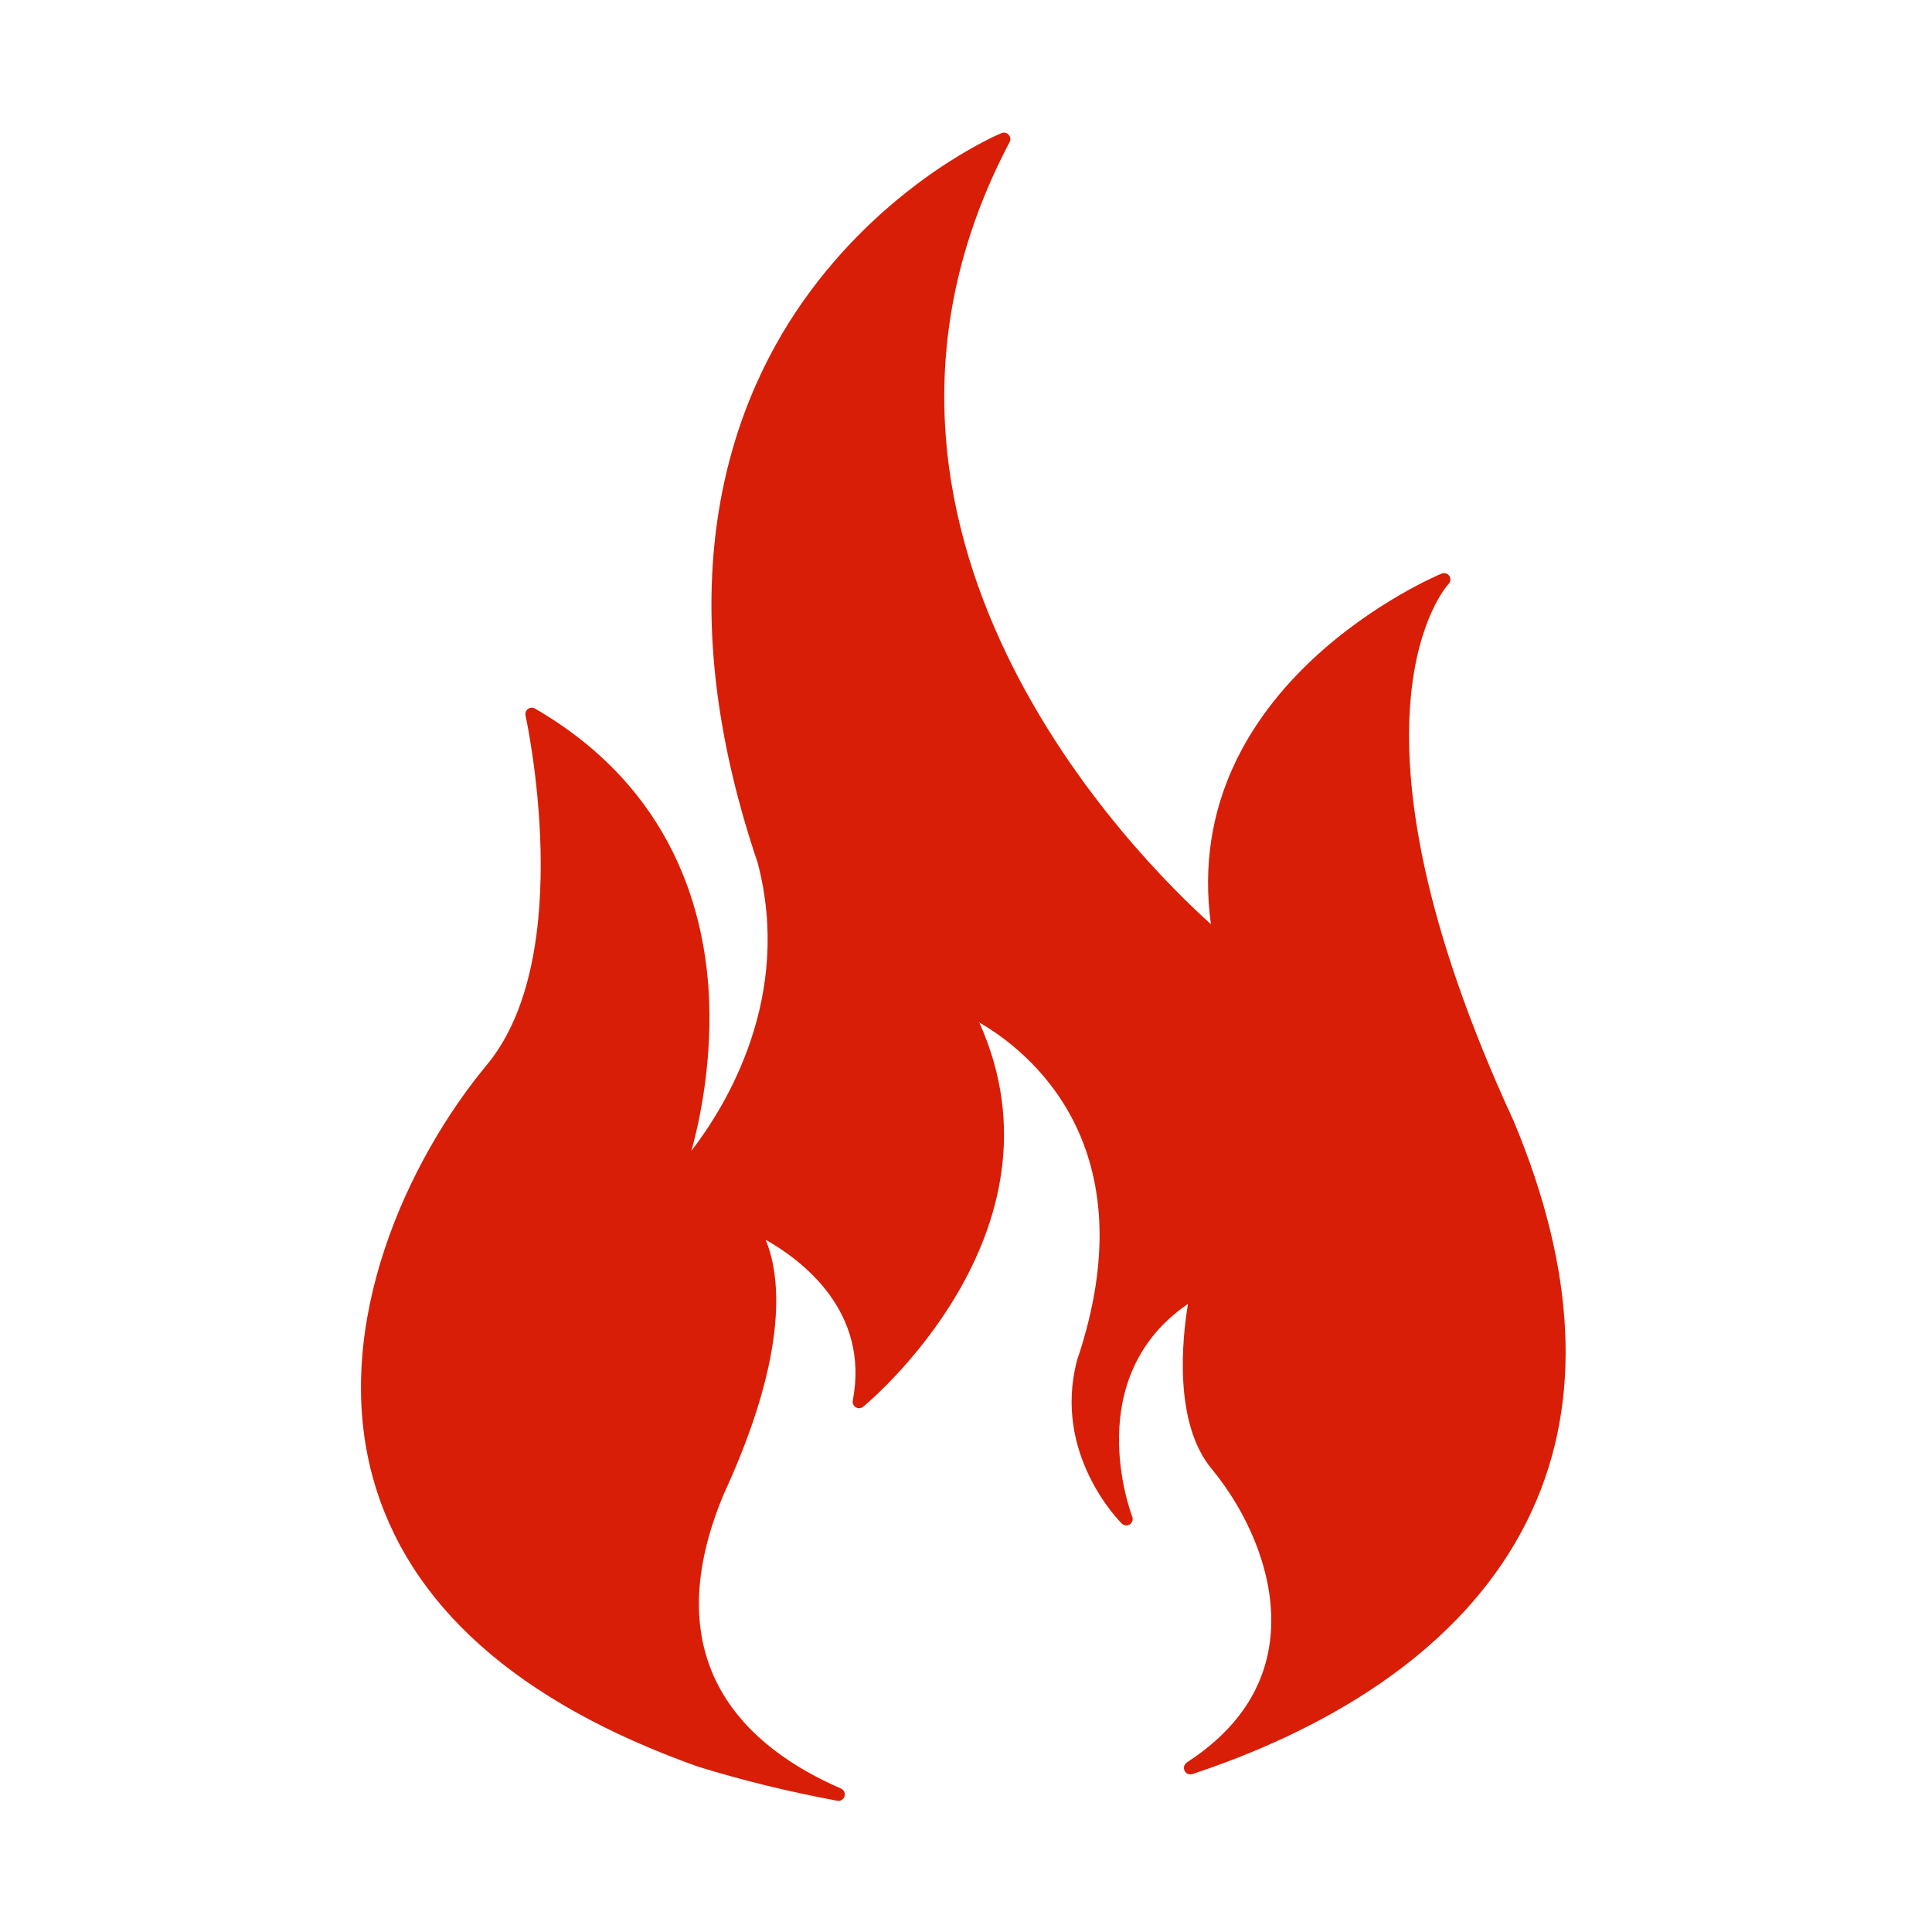 <?xml version="1.0" standalone="no"?><!DOCTYPE svg PUBLIC "-//W3C//DTD SVG 1.1//EN" "http://www.w3.org/Graphics/SVG/1.1/DTD/svg11.dtd"><svg class="icon" width="16px" height="16.00px" viewBox="0 0 1024 1024" version="1.1" xmlns="http://www.w3.org/2000/svg"><path d="M802.35 594.364c-99.311-215.134-35.23-284.12-34.57-284.866 1.094-1.094 1.254-2.871 0.405-4.246-0.907-1.315-2.623-1.845-4.12-1.219-1.431 0.559-139.659 58.145-122.26 185.807-37.948-34.074-215.058-208.923-106.684-414.556 0.656-1.254 0.468-2.813-0.534-3.879-0.935-1.088-2.53-1.431-3.778-0.842-2.37 0.943-57.62 24.583-101.652 84.258-40.631 54.961-78.449 152.176-27.54 302.602 18.517 70.764-16.396 128.158-35.138 152.519 4.625-16.801 10.402-45.248 9.433-77.881-1.493-47.781-18.733-113.8-92.373-156.516-1.128-0.656-2.597-0.599-3.687 0.216-1.155 0.843-1.623 2.188-1.286 3.561 0.222 1.248 27.8 126.948-20.544 185.094-41.724 50.214-82.602 137.528-60.492 218.443 18.549 67.642 76.478 119.287 172.2 153.428 24.543 7.555 48.06 13.298 74.015 18.145 1.687 0.375 3.344-0.656 3.869-2.251 0.468-1.744-0.313-3.521-1.874-4.216-49.183-21.32-99.871-65.704-62.212-155.889 35.885-77.731 29.487-117.789 22.27-134.975 18.549 10.432 55.369 37.572 46.191 85.223-0.251 1.406 0.377 2.871 1.59 3.556 1.254 0.751 2.785 0.655 3.874-0.251 1.185-0.907 111.924-92.032 61.579-203.696 24.805 14.333 90.606 64.361 51.785 179.185-12.933 49.405 22.265 84.881 23.734 86.409 1.185 1.128 2.935 1.345 4.302 0.409 1.316-0.815 1.845-2.535 1.254-4.056-1.157-3.093-27.363-73.766 29.545-112.802-3.031 18.15-7.81 63.016 12.585 87.501 18.295 22.048 35.977 58.156 30.566 93.438-3.776 24.8-18.457 45.715-43.752 62.116-1.436 1.021-1.962 2.775-1.211 4.371 0.685 1.59 2.53 2.283 4.154 1.777 62.487-20.698 144.438-61.735 180.169-140.058C838.641 742.415 835.302 673.217 802.35 594.364L802.35 594.364 802.35 594.364zM802.35 594.364" fill="#d81e06" /></svg>